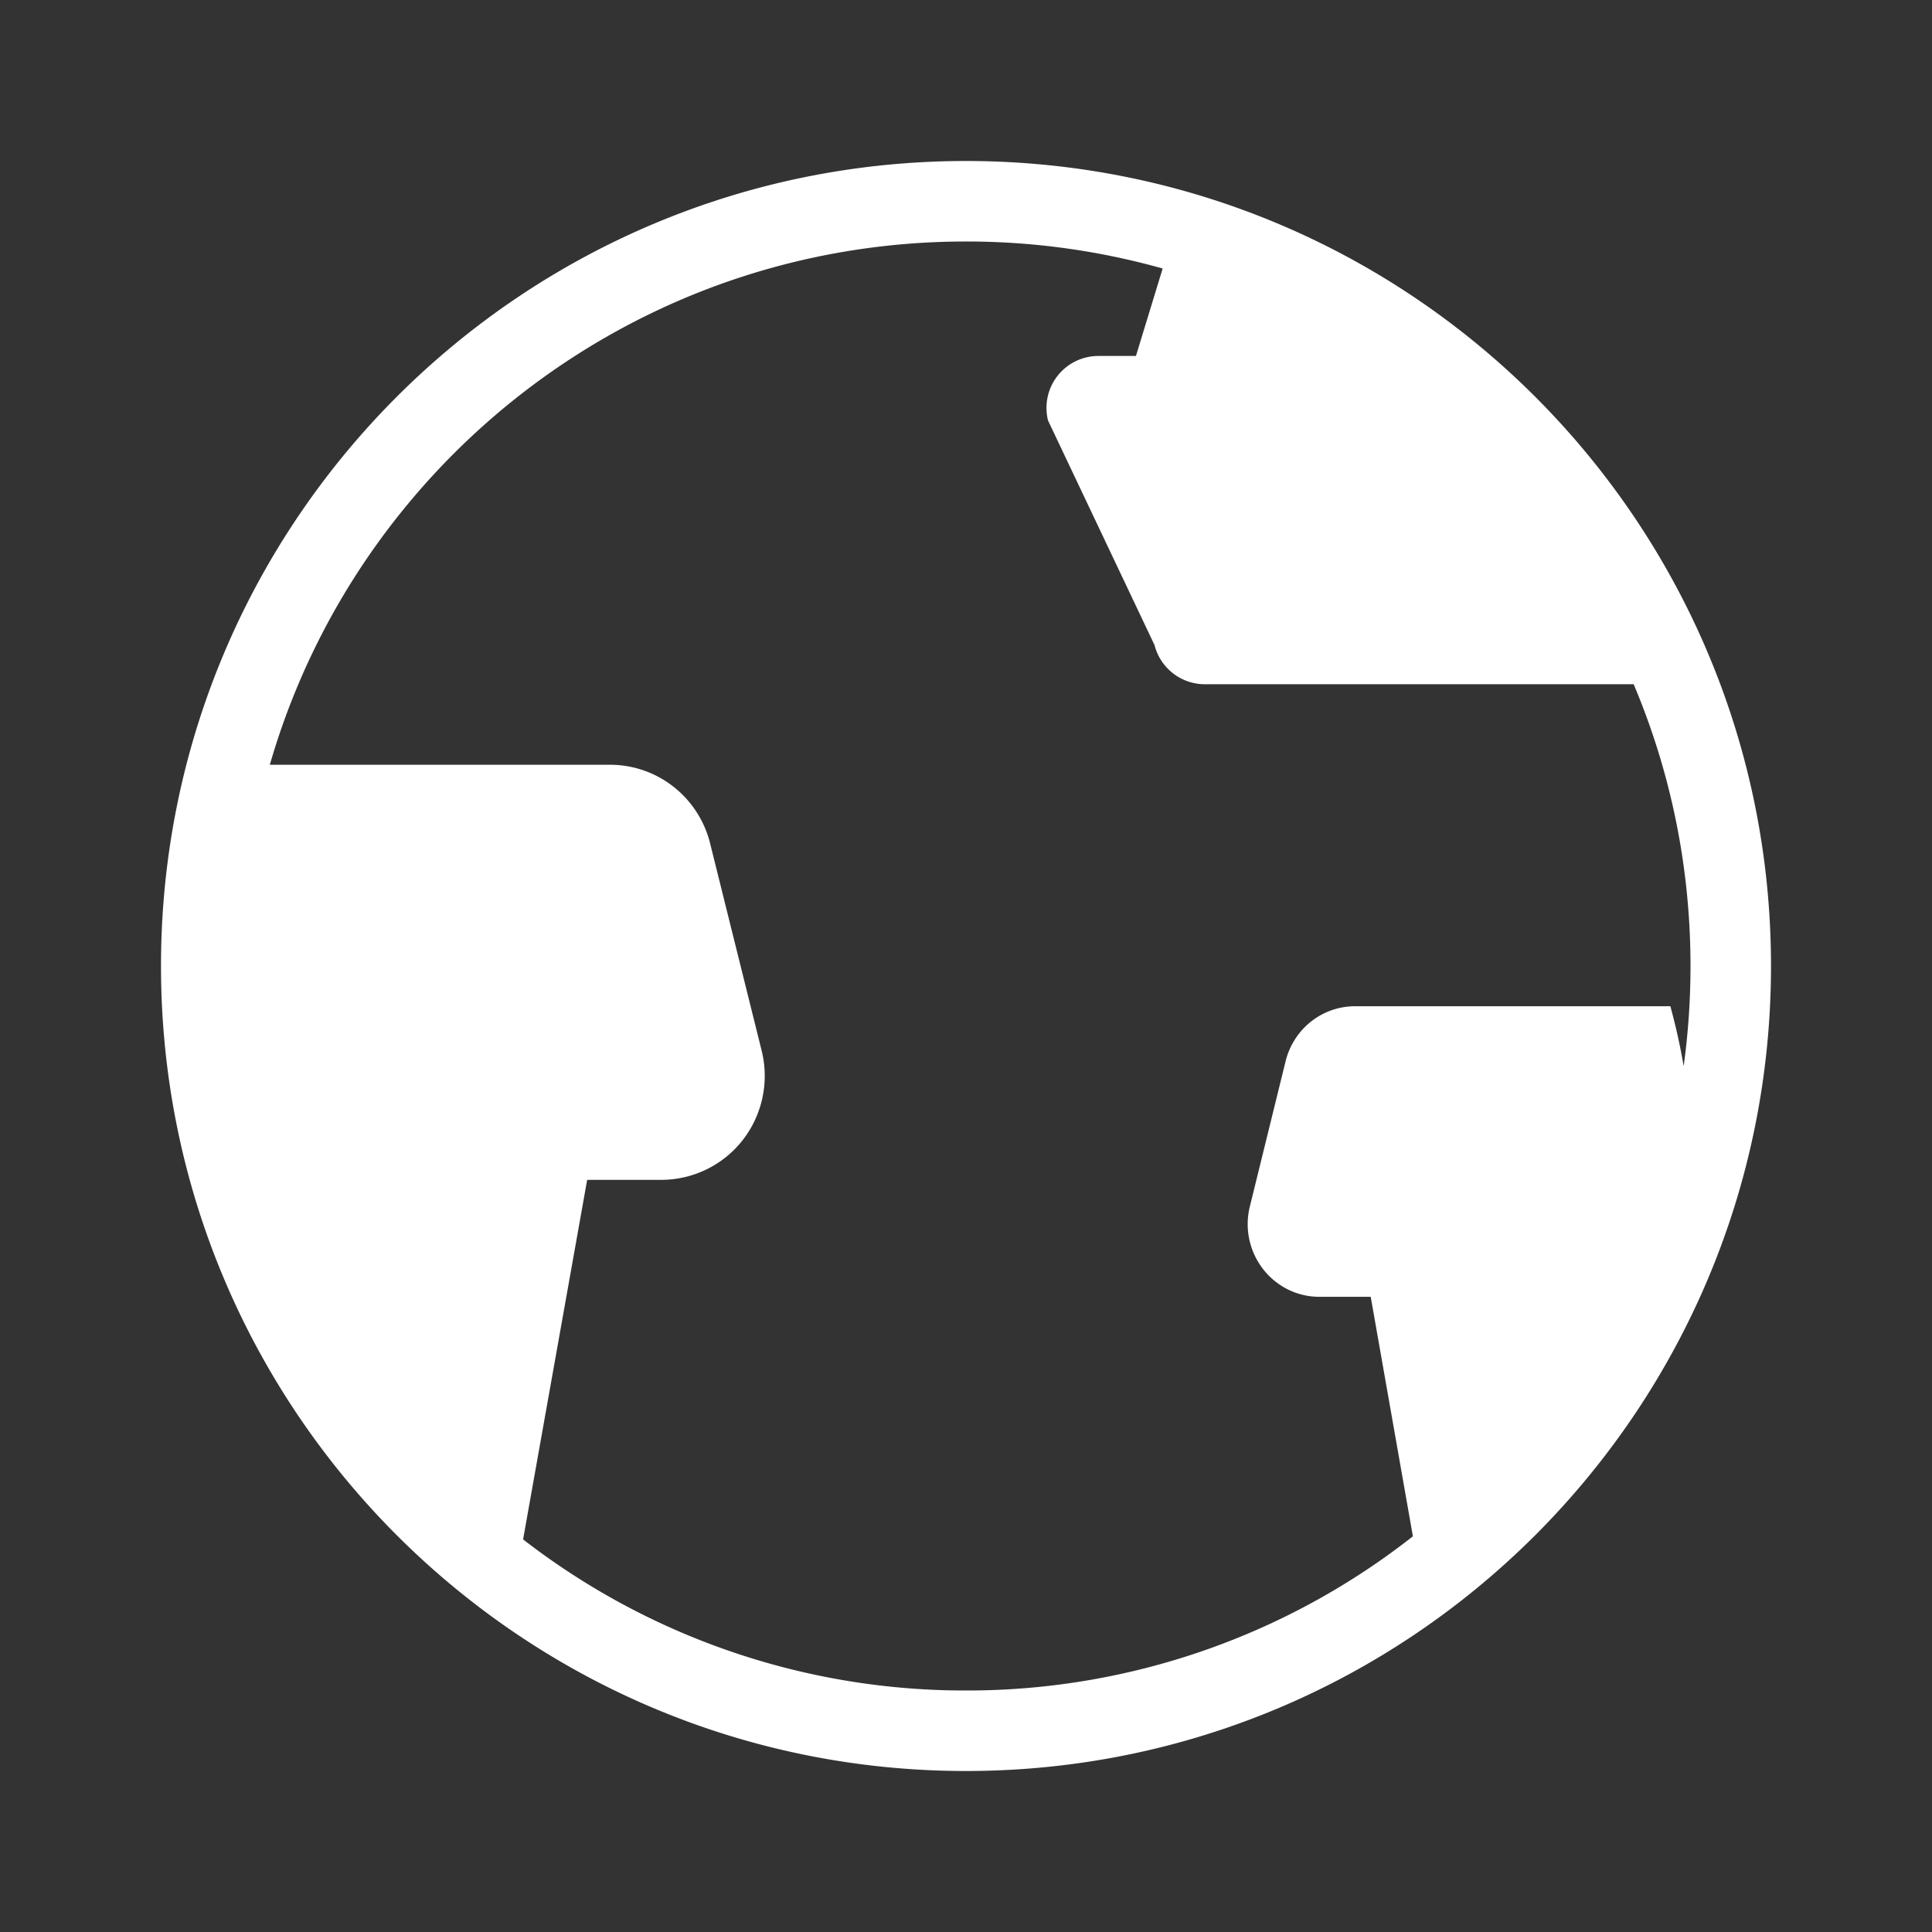 <svg xmlns="http://www.w3.org/2000/svg" width="48" height="48" fill="none"><path fill="#333" fill-rule="evenodd" d="M0 0h48v48H0V0Zm24 42a17.92 17.92 0 0 0 11.103-3.831l-1.048-5.95h-1.278a1.75 1.75 0 0 1-.779-.183 1.781 1.781 0 0 1-.62-.51 1.82 1.82 0 0 1-.326-1.55l.889-3.613c.097-.39.32-.737.632-.983a1.76 1.76 0 0 1 1.093-.38H41.5c.14.516.25 1.01.33 1.49.112-.814.17-1.645.17-2.49 0-2.483-.503-4.848-1.412-7h-10.65a1.292 1.292 0 0 1-1.254-.973l-2.646-5.58a1.29 1.29 0 0 1 1.255-1.603h.929l.664-2.173A18.014 18.014 0 0 0 24 6C15.794 6 8.87 11.491 6.704 19h8.446a2.554 2.554 0 0 1 1.578.542c.451.353.773.847.913 1.405l1.283 5.16a2.599 2.599 0 0 1-.469 2.215 2.57 2.57 0 0 1-2.022.991h-1.845l-1.592 8.933A17.922 17.922 0 0 0 24 42Zm0 2c11.046 0 20-8.954 20-20S35.046 4 24 4 4 12.954 4 24s8.954 20 20 20Z" clip-rule="evenodd"/></svg>